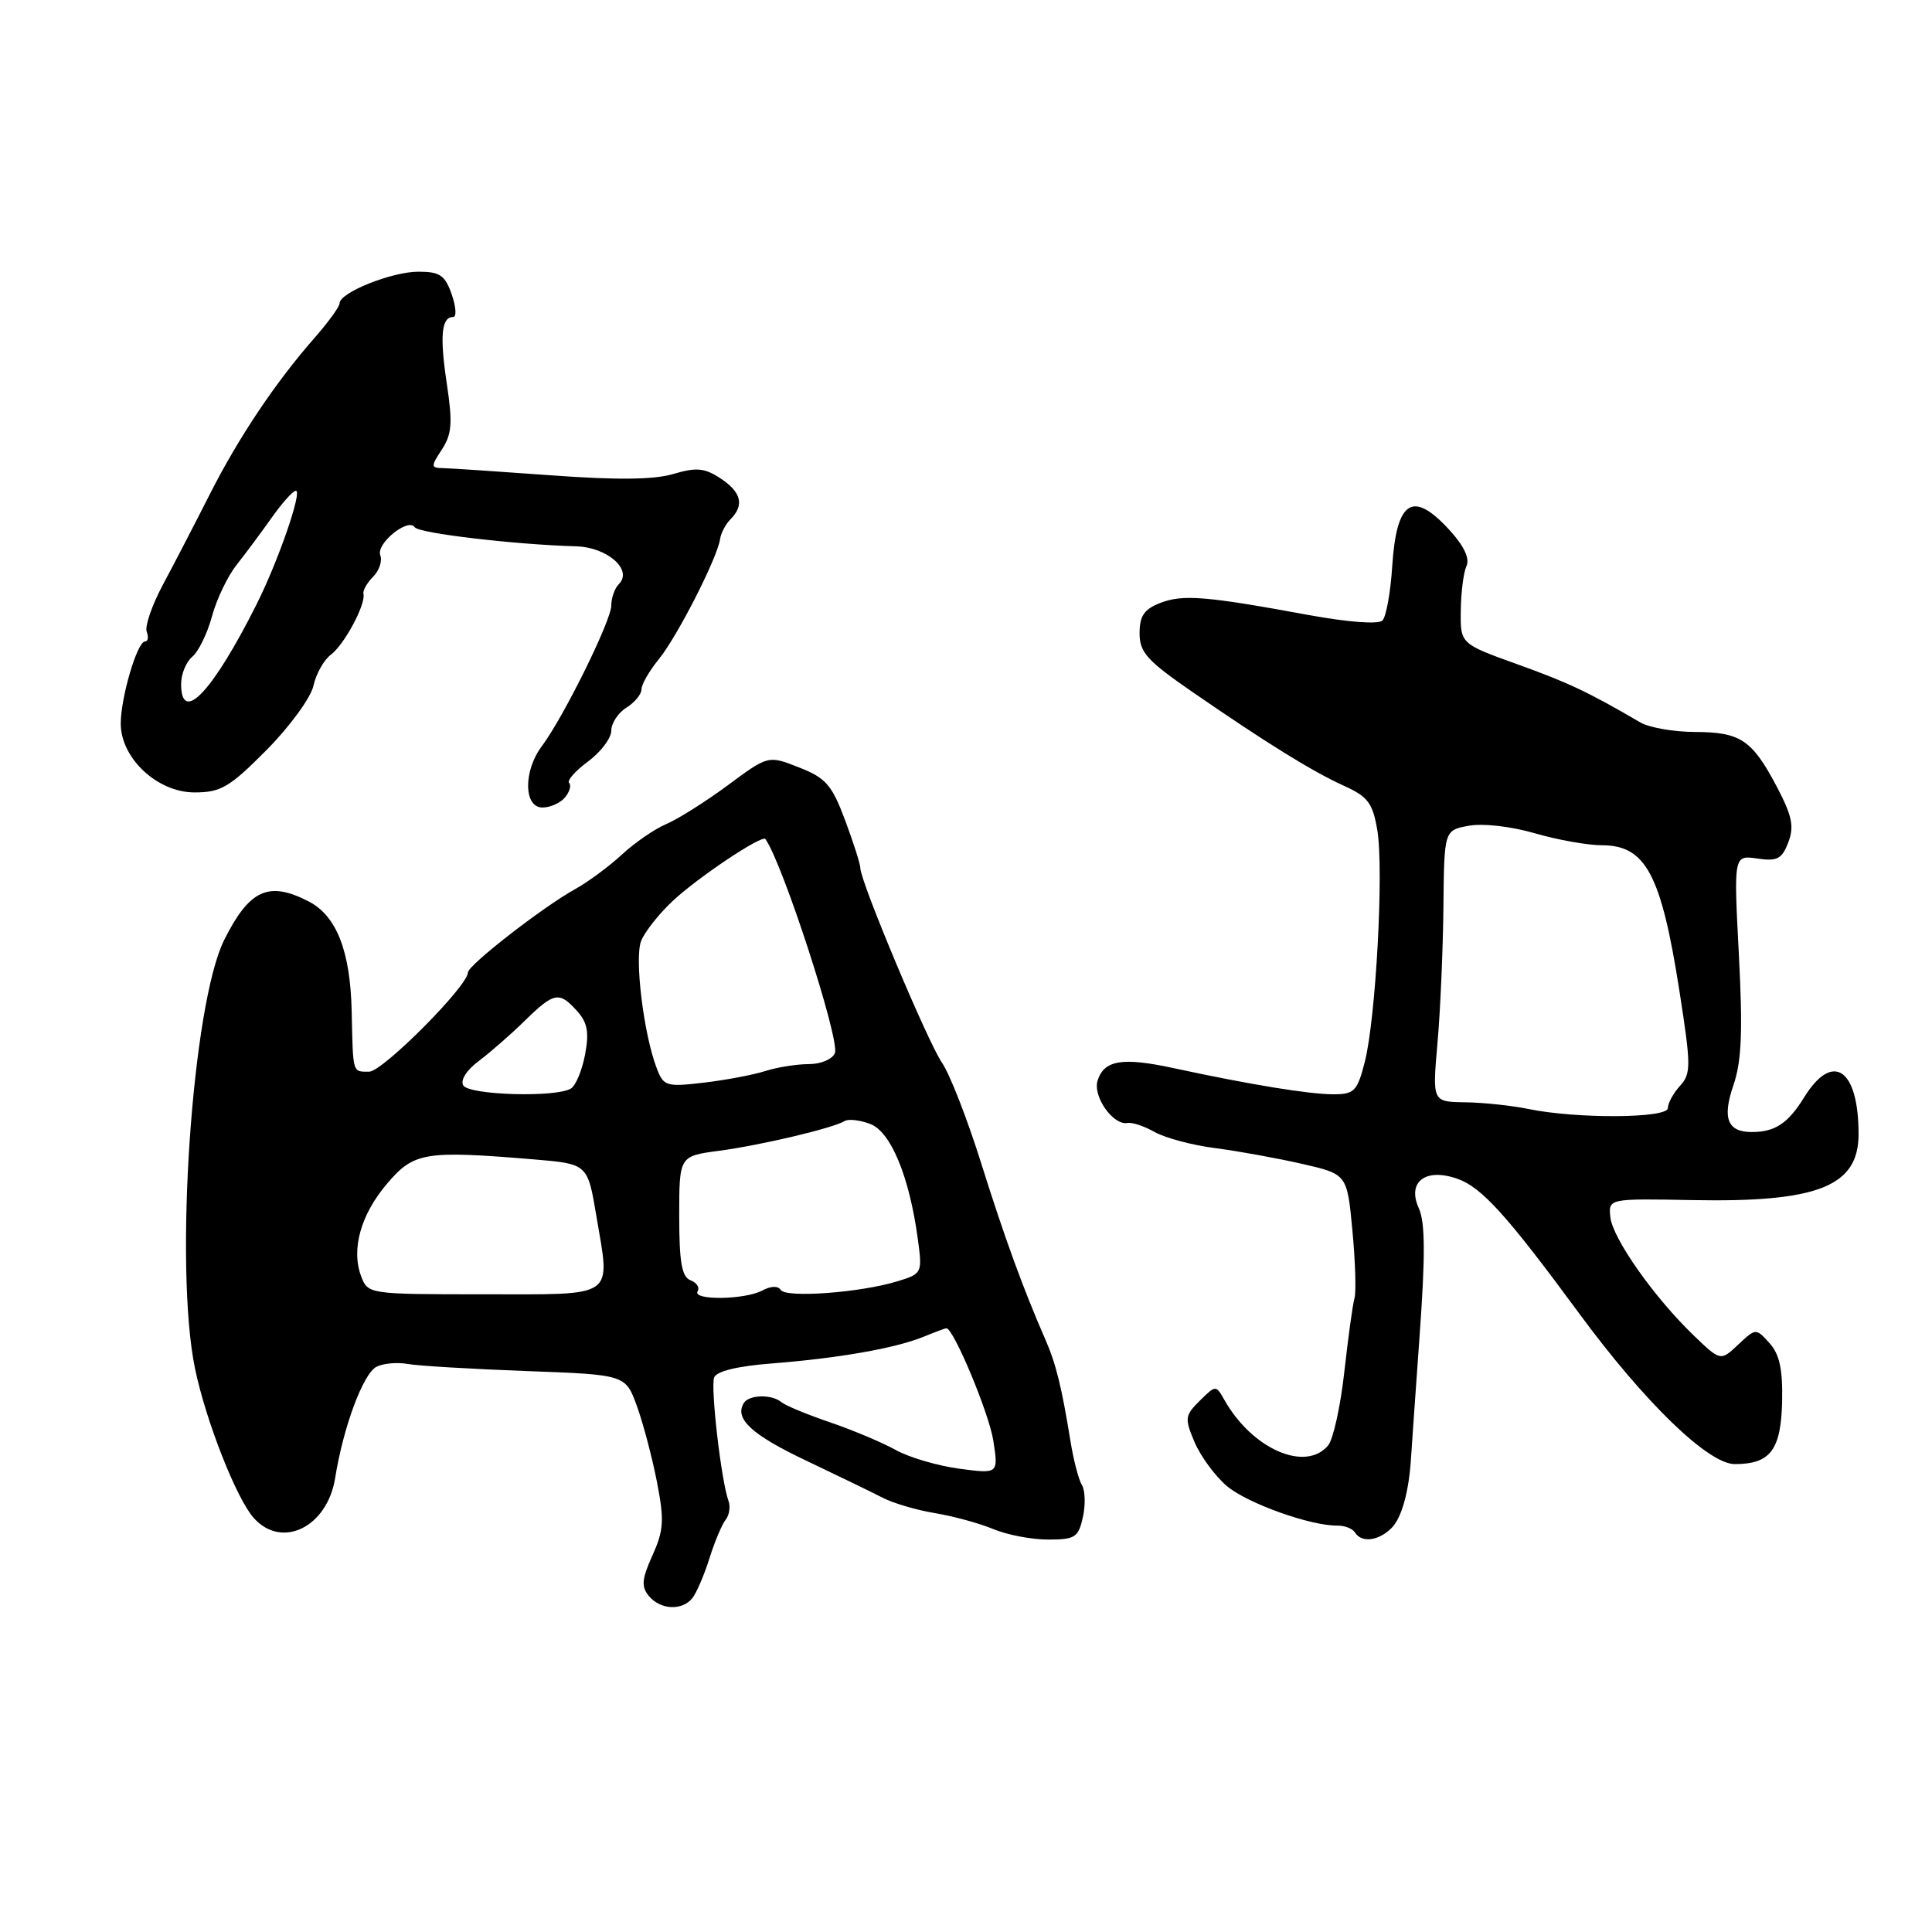 <?xml version="1.0" encoding="UTF-8" standalone="no"?>
<!DOCTYPE svg PUBLIC "-//W3C//DTD SVG 1.1//EN" "http://www.w3.org/Graphics/SVG/1.1/DTD/svg11.dtd" >
<svg xmlns="http://www.w3.org/2000/svg" xmlns:xlink="http://www.w3.org/1999/xlink" version="1.1" viewBox="0 0 256 256">
 <g >
 <path fill="currentColor"
d=" M 91.75 211.75 C 92.29 211.06 93.31 208.70 94.00 206.50 C 94.69 204.30 95.66 201.99 96.15 201.38 C 96.64 200.76 96.81 199.63 96.53 198.88 C 95.57 196.27 94.13 183.83 94.63 182.52 C 94.95 181.69 97.75 181.01 102.32 180.66 C 111.12 179.97 118.58 178.66 122.32 177.15 C 123.86 176.52 125.25 176.00 125.40 176.00 C 126.35 176.00 131.06 187.27 131.62 190.90 C 132.30 195.30 132.30 195.30 127.11 194.61 C 124.26 194.23 120.47 193.12 118.71 192.14 C 116.94 191.15 113.03 189.51 110.00 188.47 C 106.97 187.44 104.07 186.24 103.55 185.80 C 102.27 184.72 99.25 184.79 98.56 185.91 C 97.28 187.98 99.59 190.11 106.84 193.55 C 111.05 195.55 115.62 197.77 117.00 198.48 C 118.38 199.19 121.48 200.10 123.90 200.50 C 126.32 200.90 129.79 201.85 131.62 202.61 C 133.44 203.38 136.71 204.00 138.89 204.00 C 142.46 204.00 142.90 203.71 143.49 201.02 C 143.85 199.39 143.79 197.48 143.36 196.78 C 142.93 196.08 142.25 193.48 141.85 191.00 C 140.68 183.78 139.92 180.70 138.52 177.50 C 135.60 170.83 133.10 163.98 129.97 154.00 C 128.15 148.22 125.84 142.29 124.82 140.82 C 122.94 138.10 114.00 116.79 114.00 115.03 C 114.00 114.50 113.09 111.65 111.98 108.68 C 110.23 104.00 109.43 103.08 105.88 101.69 C 101.80 100.08 101.80 100.08 96.44 104.05 C 93.49 106.23 89.82 108.54 88.29 109.19 C 86.75 109.84 84.10 111.66 82.40 113.24 C 80.69 114.82 77.91 116.87 76.23 117.80 C 71.93 120.18 62.00 127.90 62.00 128.86 C 62.00 130.65 50.70 142.00 48.92 142.00 C 46.68 142.00 46.78 142.35 46.60 134.00 C 46.42 126.02 44.60 121.36 40.91 119.45 C 35.61 116.71 33.07 117.86 29.73 124.50 C 25.45 133.00 23.06 167.95 25.84 181.34 C 27.29 188.32 31.35 198.63 33.65 201.17 C 37.39 205.30 43.37 202.34 44.41 195.84 C 45.49 189.08 48.12 182.01 49.88 181.11 C 50.77 180.65 52.62 180.48 54.00 180.73 C 55.38 180.98 62.44 181.40 69.70 181.67 C 82.89 182.15 82.89 182.15 84.40 186.33 C 85.23 188.62 86.42 193.14 87.05 196.37 C 88.04 201.44 87.95 202.78 86.45 206.10 C 85.04 209.24 84.95 210.24 85.98 211.48 C 87.51 213.32 90.39 213.46 91.75 211.75 Z  M 184.39 202.47 C 185.75 201.11 186.72 197.55 186.98 193.00 C 187.03 192.18 187.53 185.00 188.10 177.06 C 188.87 166.37 188.85 161.96 188.00 160.10 C 186.41 156.60 188.88 154.71 193.10 156.19 C 196.31 157.30 199.68 161.03 209.22 174.00 C 217.91 185.82 226.35 194.00 229.87 194.00 C 234.58 194.00 235.99 192.13 236.14 185.72 C 236.23 181.43 235.80 179.44 234.46 177.96 C 232.67 175.98 232.65 175.98 230.32 178.17 C 227.98 180.37 227.98 180.37 224.41 176.94 C 219.17 171.89 213.68 164.10 213.38 161.28 C 213.12 158.81 213.12 158.81 224.31 159.02 C 240.90 159.33 246.27 157.19 246.27 150.28 C 246.27 141.60 242.84 139.28 239.06 145.40 C 236.92 148.86 235.20 150.00 232.12 150.00 C 228.89 150.00 228.18 148.17 229.69 143.79 C 230.77 140.63 230.94 136.69 230.41 126.50 C 229.72 113.31 229.72 113.31 232.85 113.76 C 235.49 114.15 236.12 113.82 236.96 111.61 C 237.76 109.51 237.46 108.09 235.44 104.25 C 232.16 98.03 230.62 97.00 224.56 96.99 C 221.78 96.98 218.55 96.41 217.38 95.74 C 210.46 91.70 207.82 90.45 201.03 88.01 C 193.50 85.30 193.50 85.30 193.56 80.90 C 193.59 78.48 193.93 75.82 194.32 74.99 C 194.78 74.02 193.98 72.32 192.07 70.24 C 187.21 64.91 185.05 66.27 184.48 75.00 C 184.26 78.48 183.67 81.73 183.18 82.22 C 182.65 82.75 178.64 82.45 173.39 81.49 C 159.76 78.98 156.73 78.74 153.75 79.89 C 151.61 80.72 151.00 81.61 151.00 83.91 C 151.00 86.44 152.00 87.55 157.99 91.68 C 167.95 98.55 173.94 102.25 178.14 104.15 C 181.25 105.56 181.90 106.43 182.50 110.00 C 183.38 115.20 182.31 135.03 180.83 140.75 C 179.85 144.59 179.44 145.00 176.68 145.00 C 173.48 145.00 165.60 143.71 155.59 141.55 C 148.73 140.06 146.31 140.45 145.44 143.18 C 144.77 145.29 147.52 149.17 149.41 148.80 C 150.01 148.68 151.62 149.22 153.00 150.00 C 154.38 150.78 157.97 151.74 161.00 152.13 C 164.03 152.52 169.20 153.46 172.50 154.21 C 178.50 155.58 178.50 155.58 179.20 163.04 C 179.59 167.14 179.71 171.18 179.48 172.00 C 179.24 172.82 178.64 177.22 178.13 181.77 C 177.63 186.31 176.66 190.70 175.99 191.52 C 173.00 195.11 165.91 192.01 162.24 185.50 C 161.11 183.51 161.10 183.51 158.98 185.60 C 157.00 187.56 156.95 187.94 158.29 191.10 C 159.09 192.97 161.00 195.57 162.53 196.88 C 165.22 199.18 173.65 202.20 177.23 202.15 C 178.18 202.14 179.22 202.55 179.54 203.06 C 180.41 204.47 182.66 204.19 184.39 202.47 Z  M 74.87 105.66 C 75.48 104.92 75.73 104.06 75.41 103.75 C 75.10 103.43 76.23 102.15 77.92 100.90 C 79.61 99.65 81.00 97.81 81.00 96.82 C 81.00 95.83 81.90 94.45 83.00 93.77 C 84.10 93.08 85.00 91.99 85.00 91.34 C 85.00 90.69 86.04 88.88 87.31 87.33 C 89.73 84.36 95.04 73.96 95.41 71.45 C 95.52 70.64 96.16 69.44 96.81 68.79 C 98.66 66.94 98.23 65.19 95.45 63.38 C 93.35 62.00 92.27 61.90 89.20 62.81 C 86.63 63.57 81.69 63.62 73.00 62.98 C 66.12 62.48 59.70 62.05 58.73 62.03 C 57.08 62.00 57.06 61.83 58.55 59.56 C 59.88 57.53 59.99 56.04 59.20 50.81 C 58.25 44.50 58.49 42.00 60.05 42.00 C 60.52 42.00 60.43 40.65 59.85 39.00 C 58.97 36.47 58.28 36.00 55.44 36.00 C 51.92 36.00 45.00 38.77 45.00 40.18 C 45.00 40.63 43.51 42.68 41.70 44.75 C 36.52 50.63 31.57 58.03 27.76 65.57 C 25.83 69.38 23.06 74.73 21.60 77.45 C 20.14 80.18 19.17 82.99 19.44 83.70 C 19.71 84.42 19.61 85.00 19.21 85.00 C 18.19 85.00 16.00 92.40 16.00 95.88 C 16.00 100.47 20.85 105.00 25.77 105.00 C 29.26 105.00 30.41 104.33 35.32 99.38 C 38.38 96.29 41.18 92.46 41.53 90.88 C 41.87 89.30 42.92 87.44 43.84 86.75 C 45.61 85.44 48.49 80.07 48.16 78.70 C 48.05 78.25 48.63 77.23 49.44 76.42 C 50.25 75.61 50.68 74.33 50.39 73.57 C 49.80 72.04 54.09 68.56 54.95 69.86 C 55.47 70.66 68.19 72.16 76.33 72.39 C 80.49 72.51 83.89 75.51 82.00 77.40 C 81.45 77.95 81.00 79.22 81.00 80.23 C 81.00 82.22 74.67 95.04 71.79 98.88 C 69.33 102.16 69.39 107.00 71.88 107.00 C 72.91 107.00 74.26 106.40 74.87 105.66 Z  M 47.86 169.13 C 46.50 165.54 47.80 160.92 51.33 156.79 C 54.85 152.67 56.31 152.43 70.68 153.62 C 77.86 154.22 77.86 154.22 79.01 161.06 C 80.88 172.17 81.84 171.50 64.11 171.50 C 48.88 171.50 48.75 171.48 47.86 169.13 Z  M 92.44 171.10 C 92.74 170.61 92.32 169.95 91.49 169.64 C 90.34 169.19 90.00 167.24 90.00 161.13 C 90.00 153.19 90.00 153.19 95.25 152.49 C 100.82 151.75 110.41 149.48 111.93 148.54 C 112.43 148.24 113.95 148.41 115.31 148.93 C 118.04 149.96 120.49 155.89 121.61 164.13 C 122.23 168.71 122.20 168.78 118.87 169.79 C 113.98 171.29 104.12 172.01 103.45 170.92 C 103.10 170.36 102.14 170.39 101.01 171.00 C 98.68 172.24 91.68 172.33 92.44 171.10 Z  M 61.39 143.83 C 60.97 143.14 61.81 141.81 63.45 140.58 C 64.97 139.44 67.72 137.04 69.54 135.25 C 73.42 131.46 74.09 131.33 76.46 133.96 C 77.84 135.48 78.08 136.78 77.53 139.71 C 77.14 141.79 76.30 143.83 75.66 144.23 C 73.75 145.45 62.19 145.12 61.39 143.83 Z  M 87.01 141.52 C 85.28 136.99 84.06 126.97 84.95 124.69 C 85.42 123.49 87.31 121.09 89.15 119.37 C 92.50 116.24 100.99 110.57 101.42 111.18 C 103.72 114.40 111.30 137.77 110.63 139.53 C 110.31 140.35 108.79 141.00 107.18 141.00 C 105.60 141.00 102.99 141.41 101.40 141.92 C 99.80 142.43 96.13 143.12 93.24 143.46 C 88.27 144.04 87.92 143.93 87.01 141.52 Z  M 202.50 146.94 C 200.30 146.49 196.54 146.09 194.15 146.06 C 189.79 146.00 189.79 146.00 190.47 138.25 C 190.85 133.99 191.20 125.89 191.26 120.26 C 191.36 110.02 191.36 110.02 194.60 109.42 C 196.44 109.07 200.19 109.49 203.32 110.40 C 206.34 111.28 210.36 112.00 212.25 112.00 C 218.07 112.00 220.12 115.85 222.53 131.30 C 224.08 141.23 224.09 142.25 222.61 143.88 C 221.72 144.86 221.00 146.18 221.00 146.83 C 221.00 148.19 208.90 148.27 202.50 146.94 Z  M 24.00 90.62 C 24.00 89.31 24.67 87.69 25.49 87.01 C 26.31 86.32 27.48 83.92 28.09 81.66 C 28.70 79.40 30.17 76.34 31.35 74.85 C 32.53 73.36 34.62 70.54 36.00 68.60 C 37.38 66.65 38.81 65.04 39.20 65.03 C 40.10 64.99 36.88 74.34 34.01 80.05 C 28.18 91.67 24.00 96.09 24.00 90.62 Z "/>
</g>
</svg>
